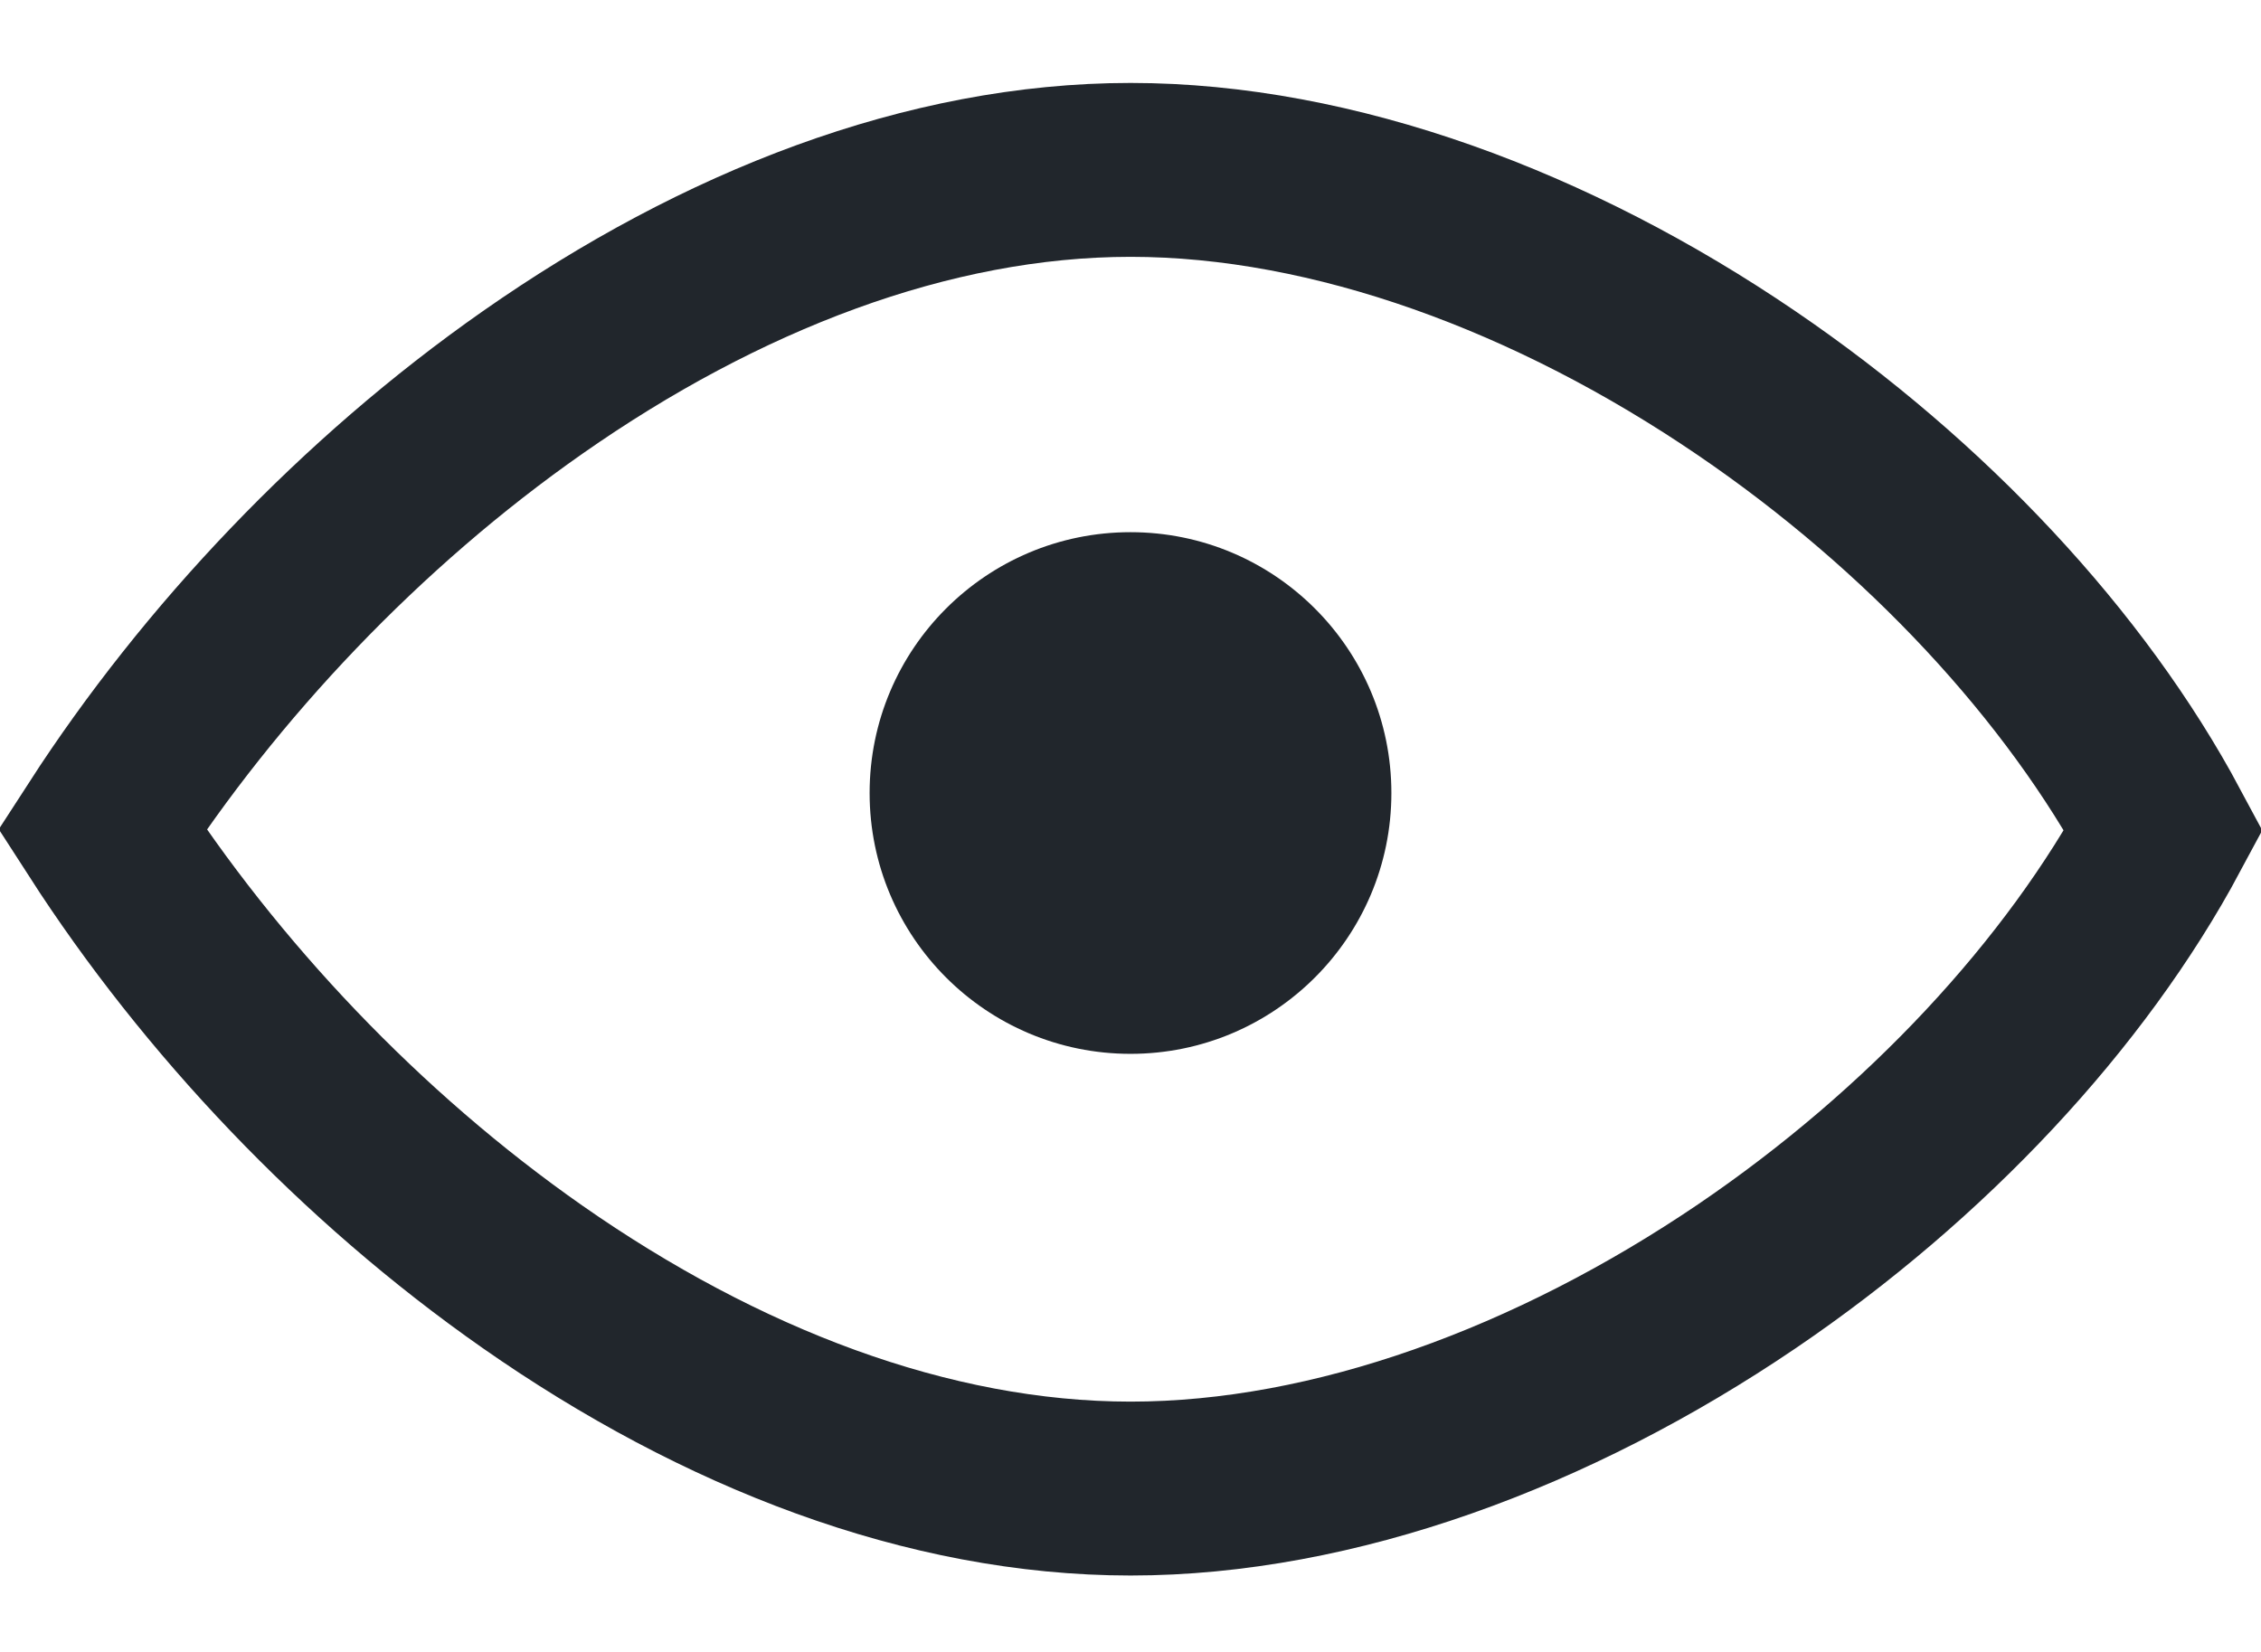 <svg width="26" height="19" viewBox="0 0 26 19" fill="none" xmlns="http://www.w3.org/2000/svg">
<path d="M6.124 14.686C4.146 13.303 2.418 11.468 1.176 9.539C2.418 7.618 4.147 5.783 6.126 4.398C8.283 2.888 10.673 1.954 13.001 1.954C15.339 1.954 17.865 2.894 20.085 4.407C22.148 5.812 23.868 7.658 24.88 9.55C23.868 11.44 22.149 13.28 20.087 14.68C17.867 16.186 15.341 17.121 13.001 17.121C10.67 17.121 8.28 16.193 6.124 14.686Z" stroke="#21262C" stroke-width="2"/>
<circle cx="13" cy="9.121" r="3" fill="#21262C"/>
</svg>
